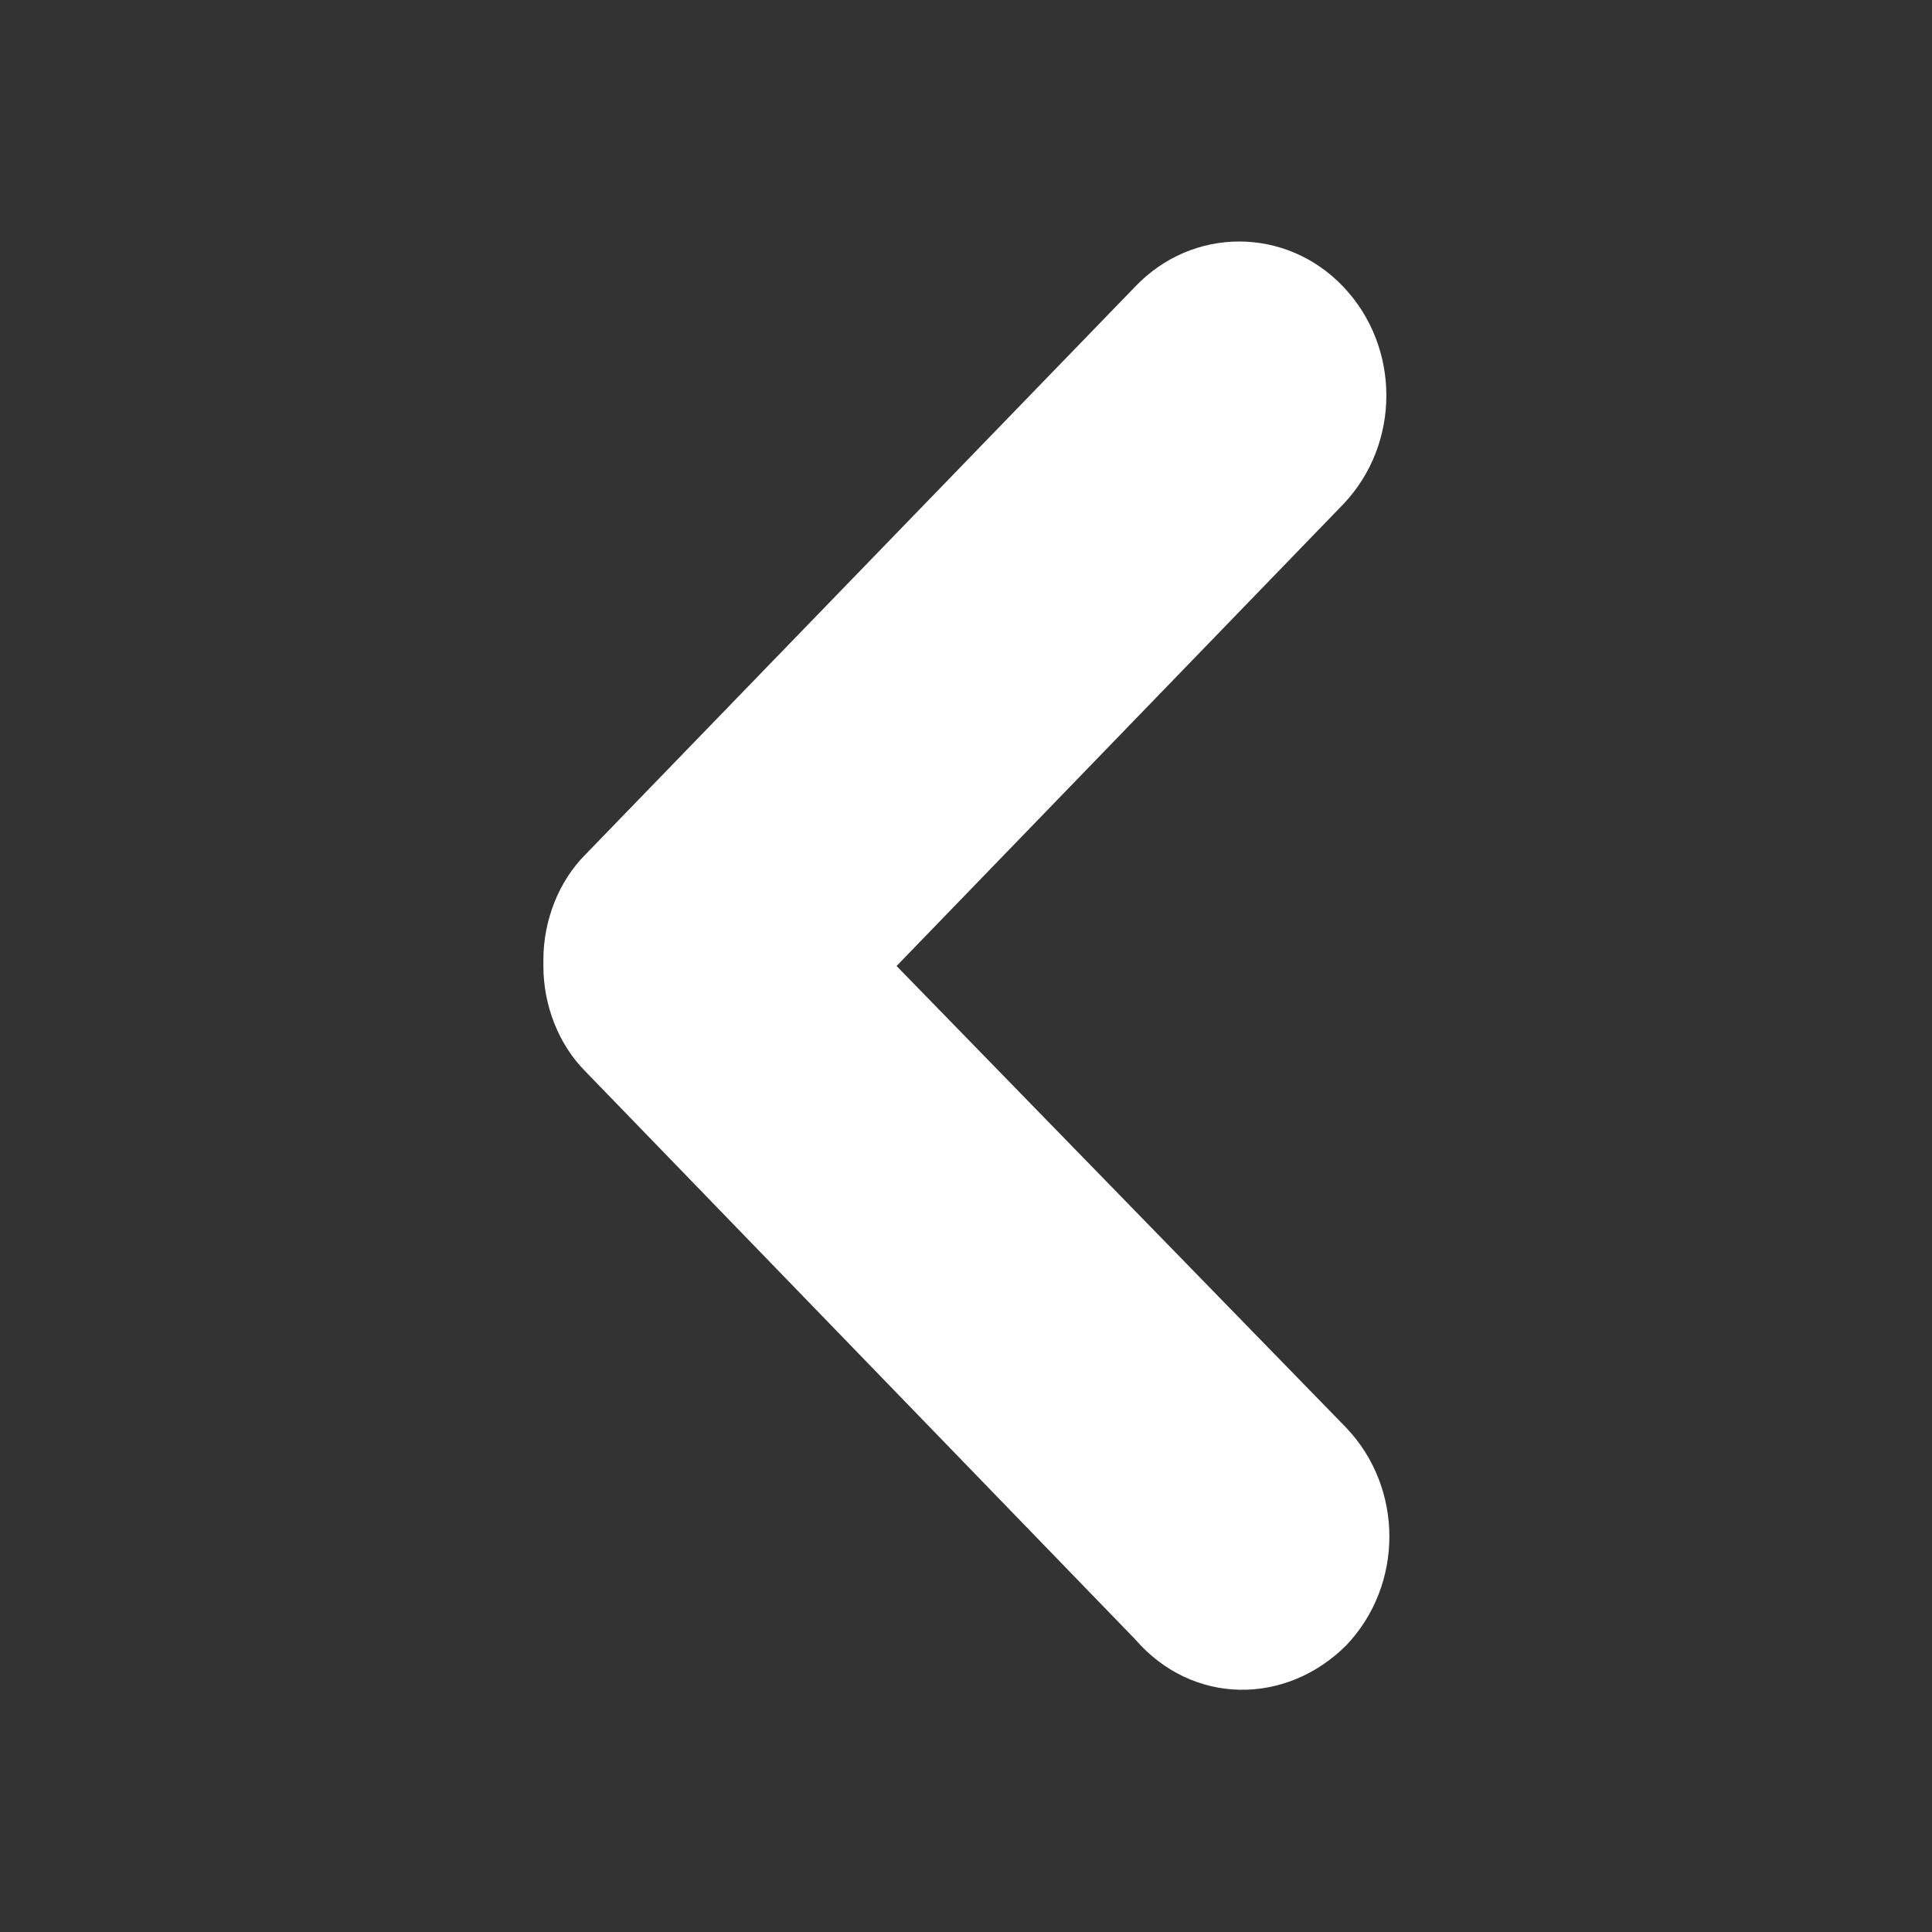 <?xml version="1.0" encoding="utf-8"?>
<!-- Generator: Adobe Illustrator 22.0.0, SVG Export Plug-In . SVG Version: 6.00 Build 0)  -->
<svg version="1.1" id="图层_1" xmlns="http://www.w3.org/2000/svg" xmlns:xlink="http://www.w3.org/1999/xlink" x="0px" y="0px"
	 viewBox="0 0 64 64" style="enable-background:new 0 0 64 64;" xml:space="preserve">
<rect x="0" y="0" width="64" height="64" fill="#333333" stroke="none"/>
<style type="text/css">
	.st0{fill:#FFFFFF;}
</style>
<path class="st0" d="M44.6,54.5c1.9-2,1.9-5.2,0-7.2L29.7,32l14.8-15.3c1.9-2,1.9-5.2,0-7.2c-1.9-2-5-2-6.9,0L19.4,28.3l0,0l0,0
	c-0.9,0.9-1.4,2.2-1.4,3.5c0,0,0,0,0,0.1c0,0,0,0,0,0.1c0,1.3,0.5,2.6,1.4,3.5l0,0l0,0l18.2,18.8C39.5,56.5,42.6,56.5,44.6,54.5z"/>
</svg>

